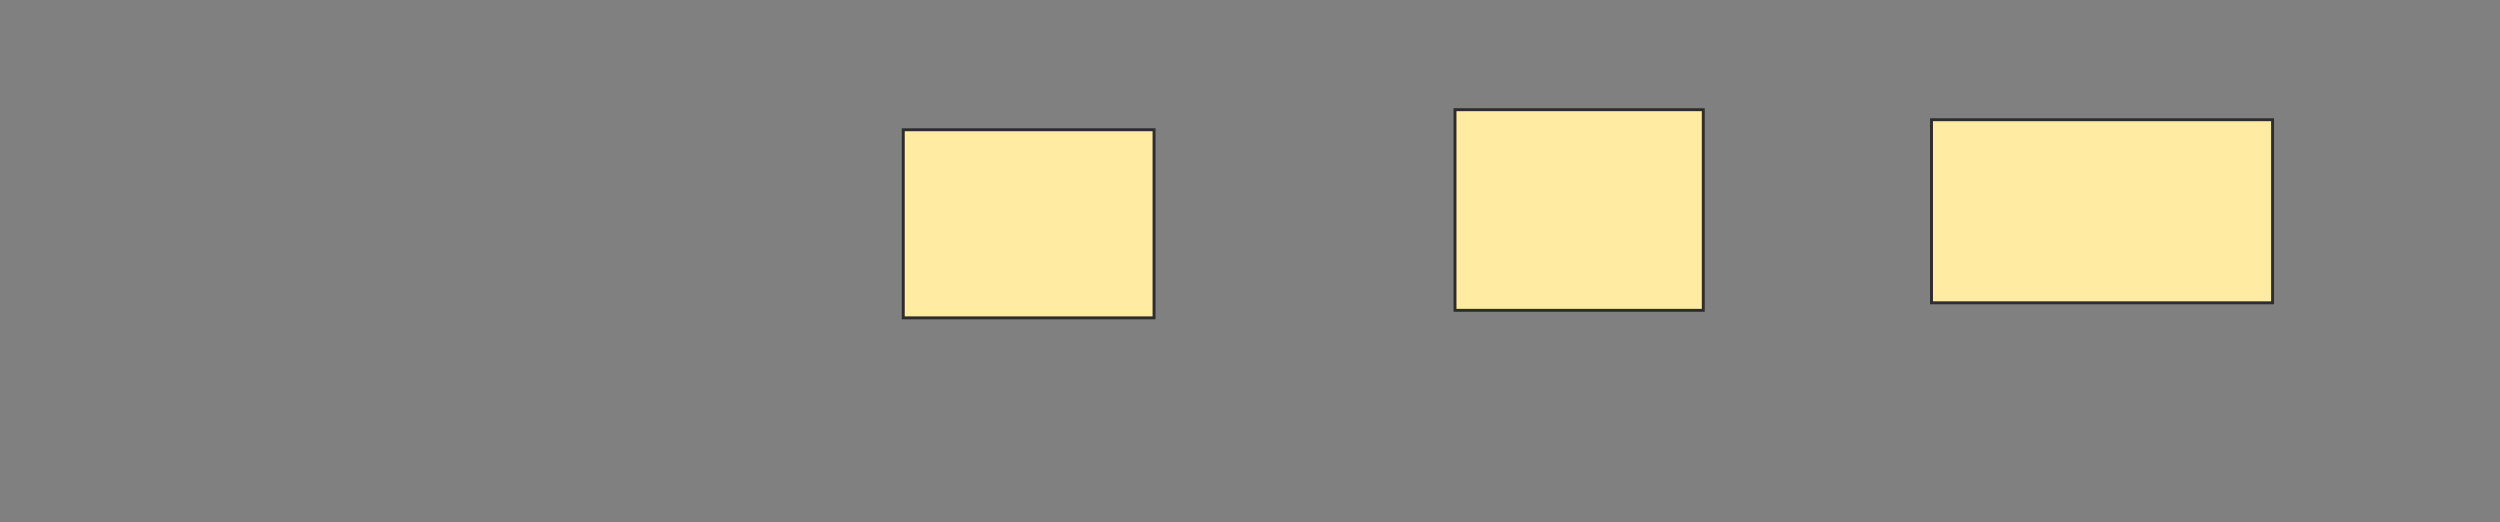 <svg height="178" width="852" xmlns="http://www.w3.org/2000/svg"><rect width="100%" height="100%" fill="#808080" stroke="none"/><g fill="#ffeba2" stroke="#2d2d2d"><path d="m307.829 44.222h85.47v64.103h-85.47z"/><path d="m495.863 37.385h84.615v68.376h-84.615z"/><path d="m658.256 40.803h116.239v62.393h-116.239z"/></g></svg>